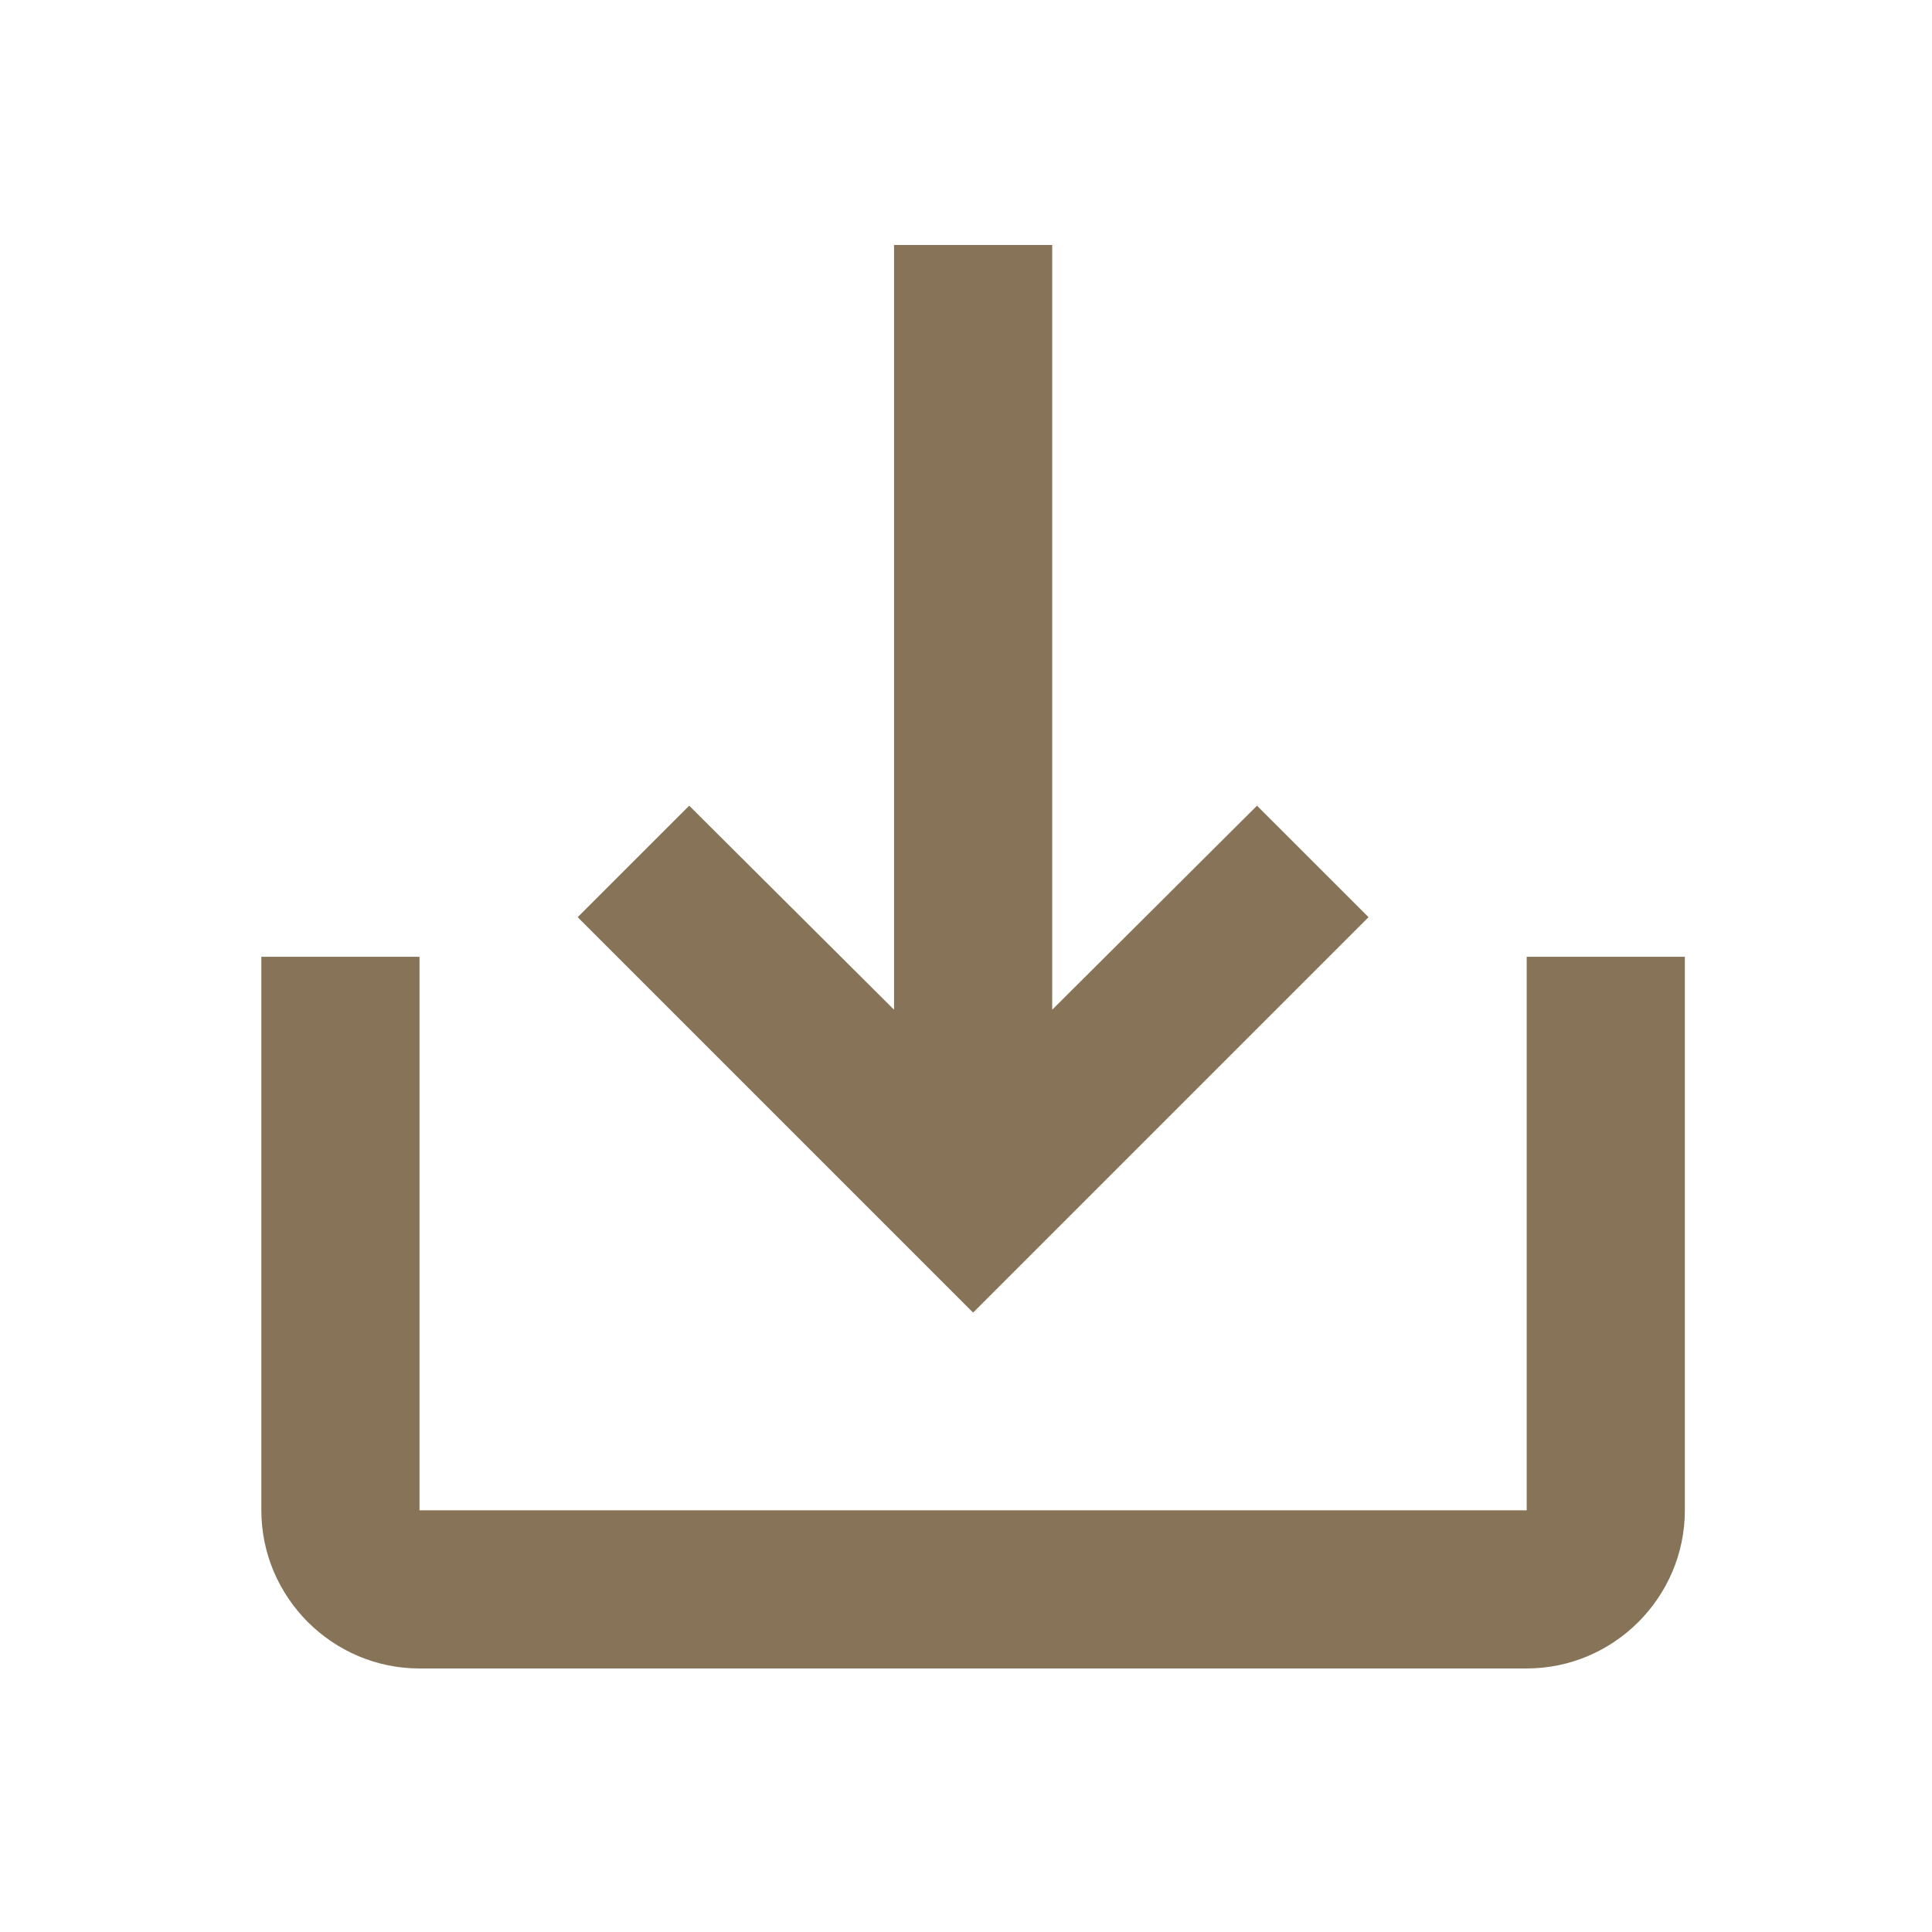<svg width="37" height="37" viewBox="0 0 37 37" fill="none" xmlns="http://www.w3.org/2000/svg">
<path d="M29.238 18.323V28.924H8.034V18.323H5.005V28.924C5.005 30.59 6.368 31.953 8.034 31.953H29.238C30.904 31.953 32.267 30.59 32.267 28.924V18.323H29.238ZM20.151 19.337L24.073 15.43L26.209 17.565L18.636 25.138L11.063 17.565L13.199 15.43L17.122 19.337V4.692H20.151V19.337Z" fill="#877458"/>
</svg>
